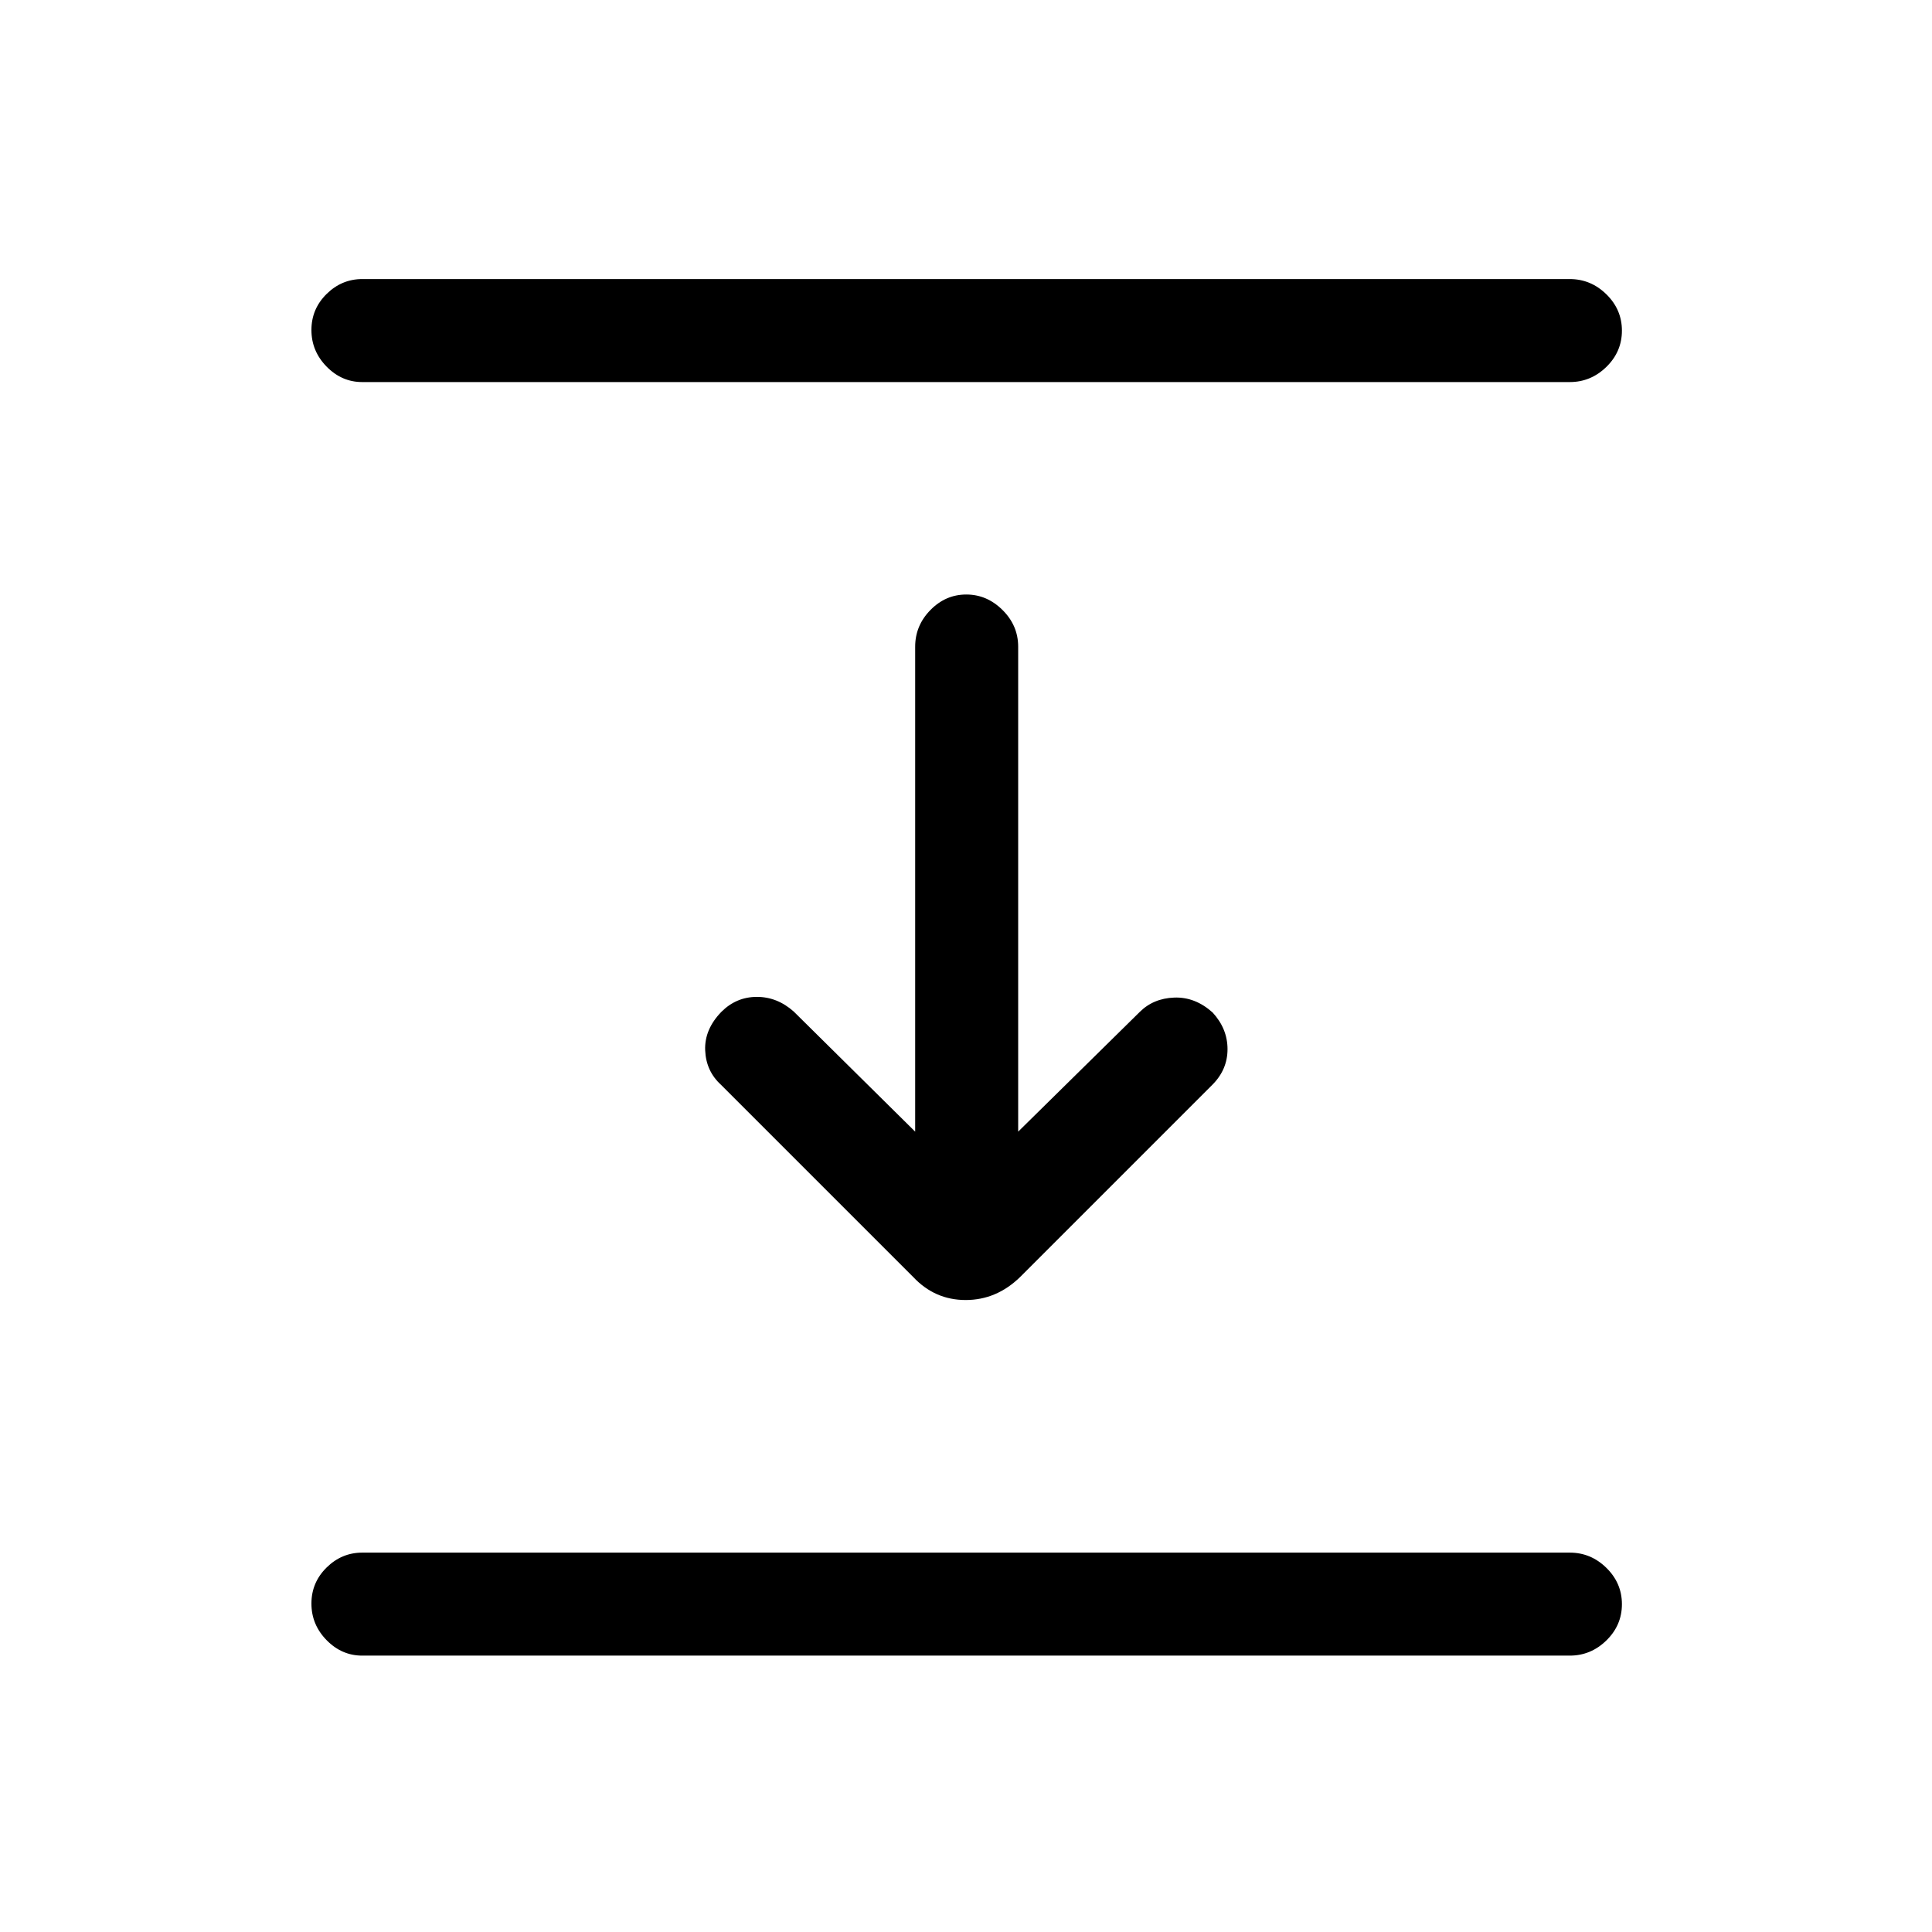 <svg xmlns="http://www.w3.org/2000/svg" height="40" viewBox="0 96 960 960" width="40"><path d="M180 285.846q-10.209 0-17.733-7.699-7.523-7.699-7.523-18.166 0-10.468 7.523-17.891 7.524-7.423 17.733-7.423h600q10.492 0 18.208 7.576 7.715 7.576 7.715 18.043 0 10.468-7.715 18.014-7.716 7.546-18.208 7.546H180ZM453.821 730.59l-95.539-95.539q-7.461-6.795-7.884-17.161-.424-10.367 8.051-19.109 7.397-7.396 17.551-7.435 10.154-.038 18.385 7.269l60.359 59.693V417.333q0-10.492 7.564-18.207 7.564-7.716 17.833-7.716 10.269 0 18.026 7.716 7.756 7.715 7.756 18.207v240.975l60.359-59.436q6.795-6.795 17.192-7.18 10.398-.384 19.078 7.424 7.397 8.064 7.397 18.217 0 10.154-7.564 17.718l-95.539 95.539q-11.72 11.384-27.014 11.384-15.293 0-26.011-11.384ZM180 918.667q-10.209 0-17.733-7.699-7.523-7.699-7.523-18.167 0-10.468 7.523-17.891 7.524-7.423 17.733-7.423h600q10.492 0 18.208 7.576 7.715 7.576 7.715 18.044t-7.715 18.014q-7.716 7.546-18.208 7.546H180Z"/></svg>